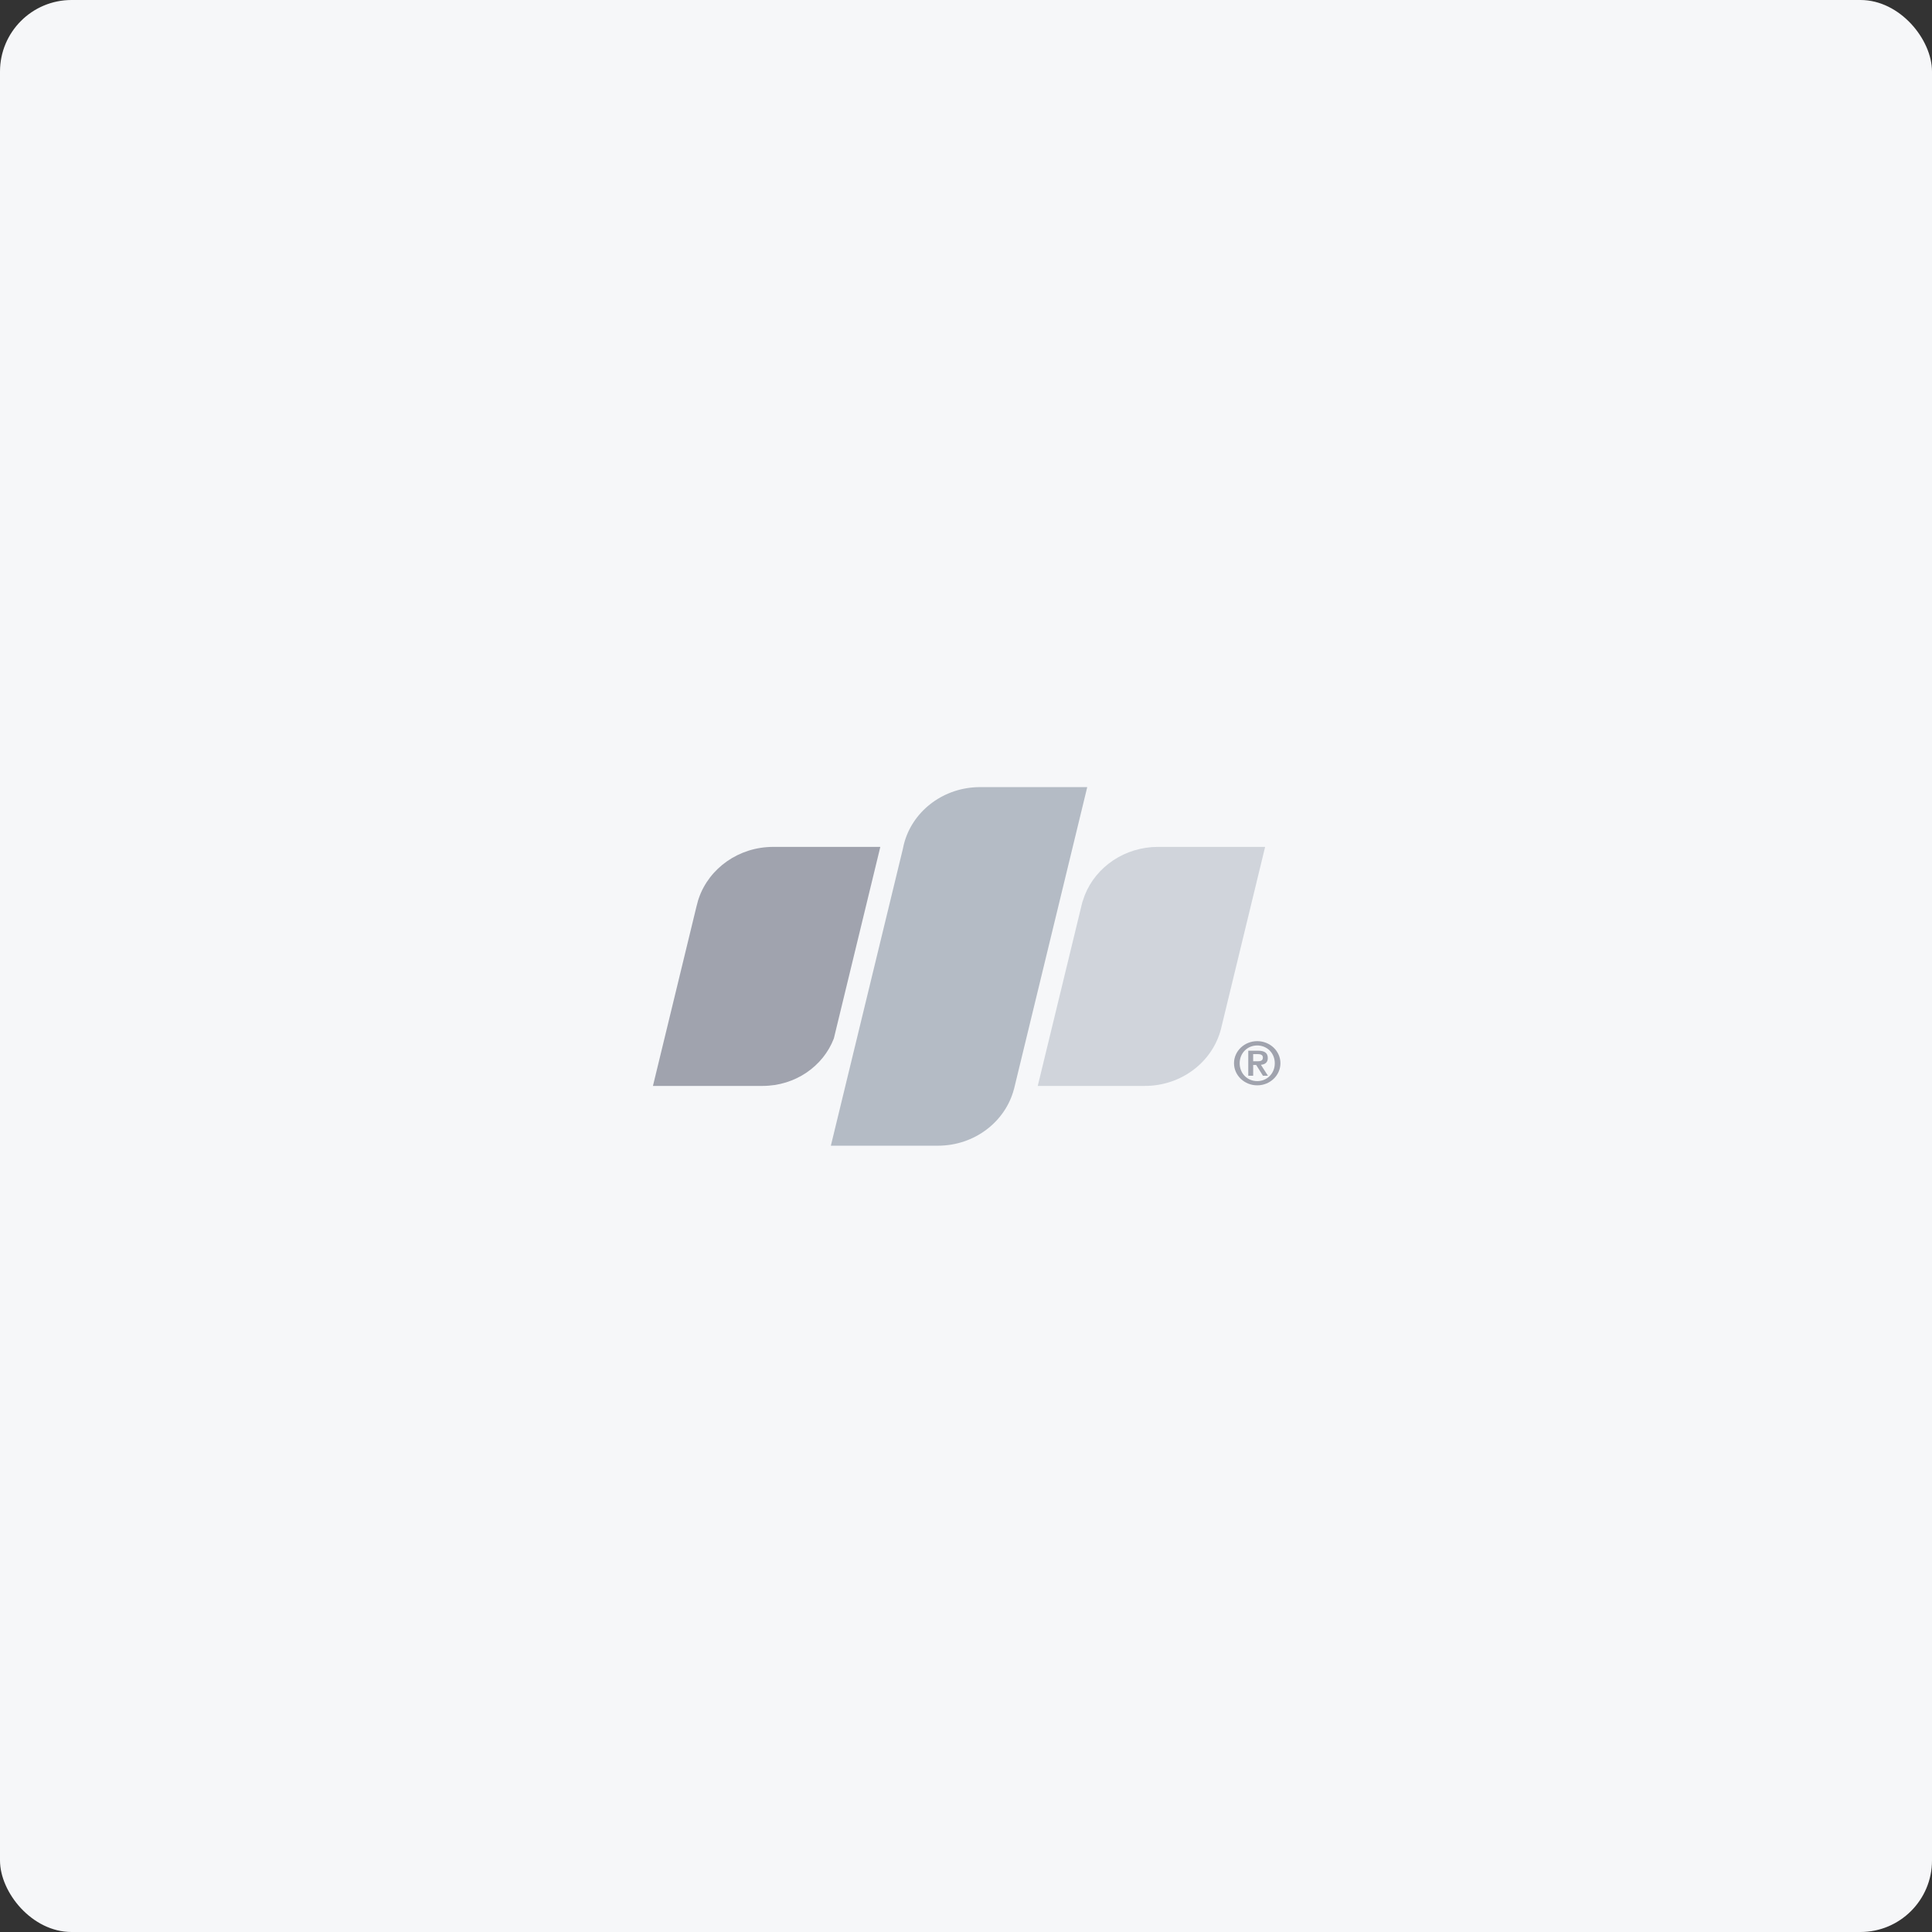 <svg width="216" height="216" viewBox="0 0 216 216" fill="none" xmlns="http://www.w3.org/2000/svg">
<rect x="0" y="0" width="216" height="216" fill="#333333" stroke="none"/>
<rect width="216" height="216" rx="8" fill="#F6F7F9"/>
<g opacity="0.5">
<path fill-rule="evenodd" clip-rule="evenodd" d="M140.106 118.651H140.589C140.907 118.651 141.192 118.608 141.192 118.233C141.192 117.901 140.877 117.849 140.593 117.849H140.106V118.651ZM139.559 117.47H140.653C141.355 117.47 141.741 117.703 141.741 118.294C141.741 118.771 141.451 119.003 140.971 119.045L141.758 120.269H141.2L140.44 119.064H140.107V120.269H139.559V117.47ZM142.523 118.875C142.523 117.721 141.644 116.884 140.559 116.884C139.473 116.884 138.597 117.721 138.597 118.875C138.597 120.034 139.473 120.87 140.559 120.87C141.644 120.87 142.523 120.034 142.523 118.875ZM137.963 118.869C137.963 117.51 139.128 116.402 140.56 116.402C141.991 116.402 143.154 117.51 143.154 118.869C143.154 120.234 141.991 121.342 140.56 121.342C139.128 121.342 137.963 120.234 137.963 118.869Z" fill="#4A4F63"/>
<path fill-rule="evenodd" clip-rule="evenodd" d="M86.455 94.683C82.574 94.683 79.286 97.085 78.133 100.409C78.105 100.483 78.08 100.56 78.057 100.634L77.866 101.349L73 121.407H85.258C88.921 121.407 92.039 119.199 93.225 116.104L93.688 114.193L98.421 94.683H86.455Z" fill="#4A4F63"/>
<path fill-rule="evenodd" clip-rule="evenodd" d="M109.576 88C105.568 88 102.187 90.563 101.145 94.06C101.066 94.322 101.002 94.589 100.952 94.86L92.891 128.09H104.857C108.956 128.09 112.397 125.408 113.354 121.787V121.789H113.359L121.555 88H109.576Z" fill="#728091"/>
<path fill-rule="evenodd" clip-rule="evenodd" d="M129.479 94.683C125.734 94.683 122.541 96.918 121.285 100.064C121.222 100.223 120.999 100.888 120.999 100.888L116.022 121.407H127.99C132.103 121.407 135.551 118.712 136.497 115.075L136.496 115.077H136.497L141.442 94.683H129.479Z" fill="#A9B2BE"/>
</g>
</svg>
